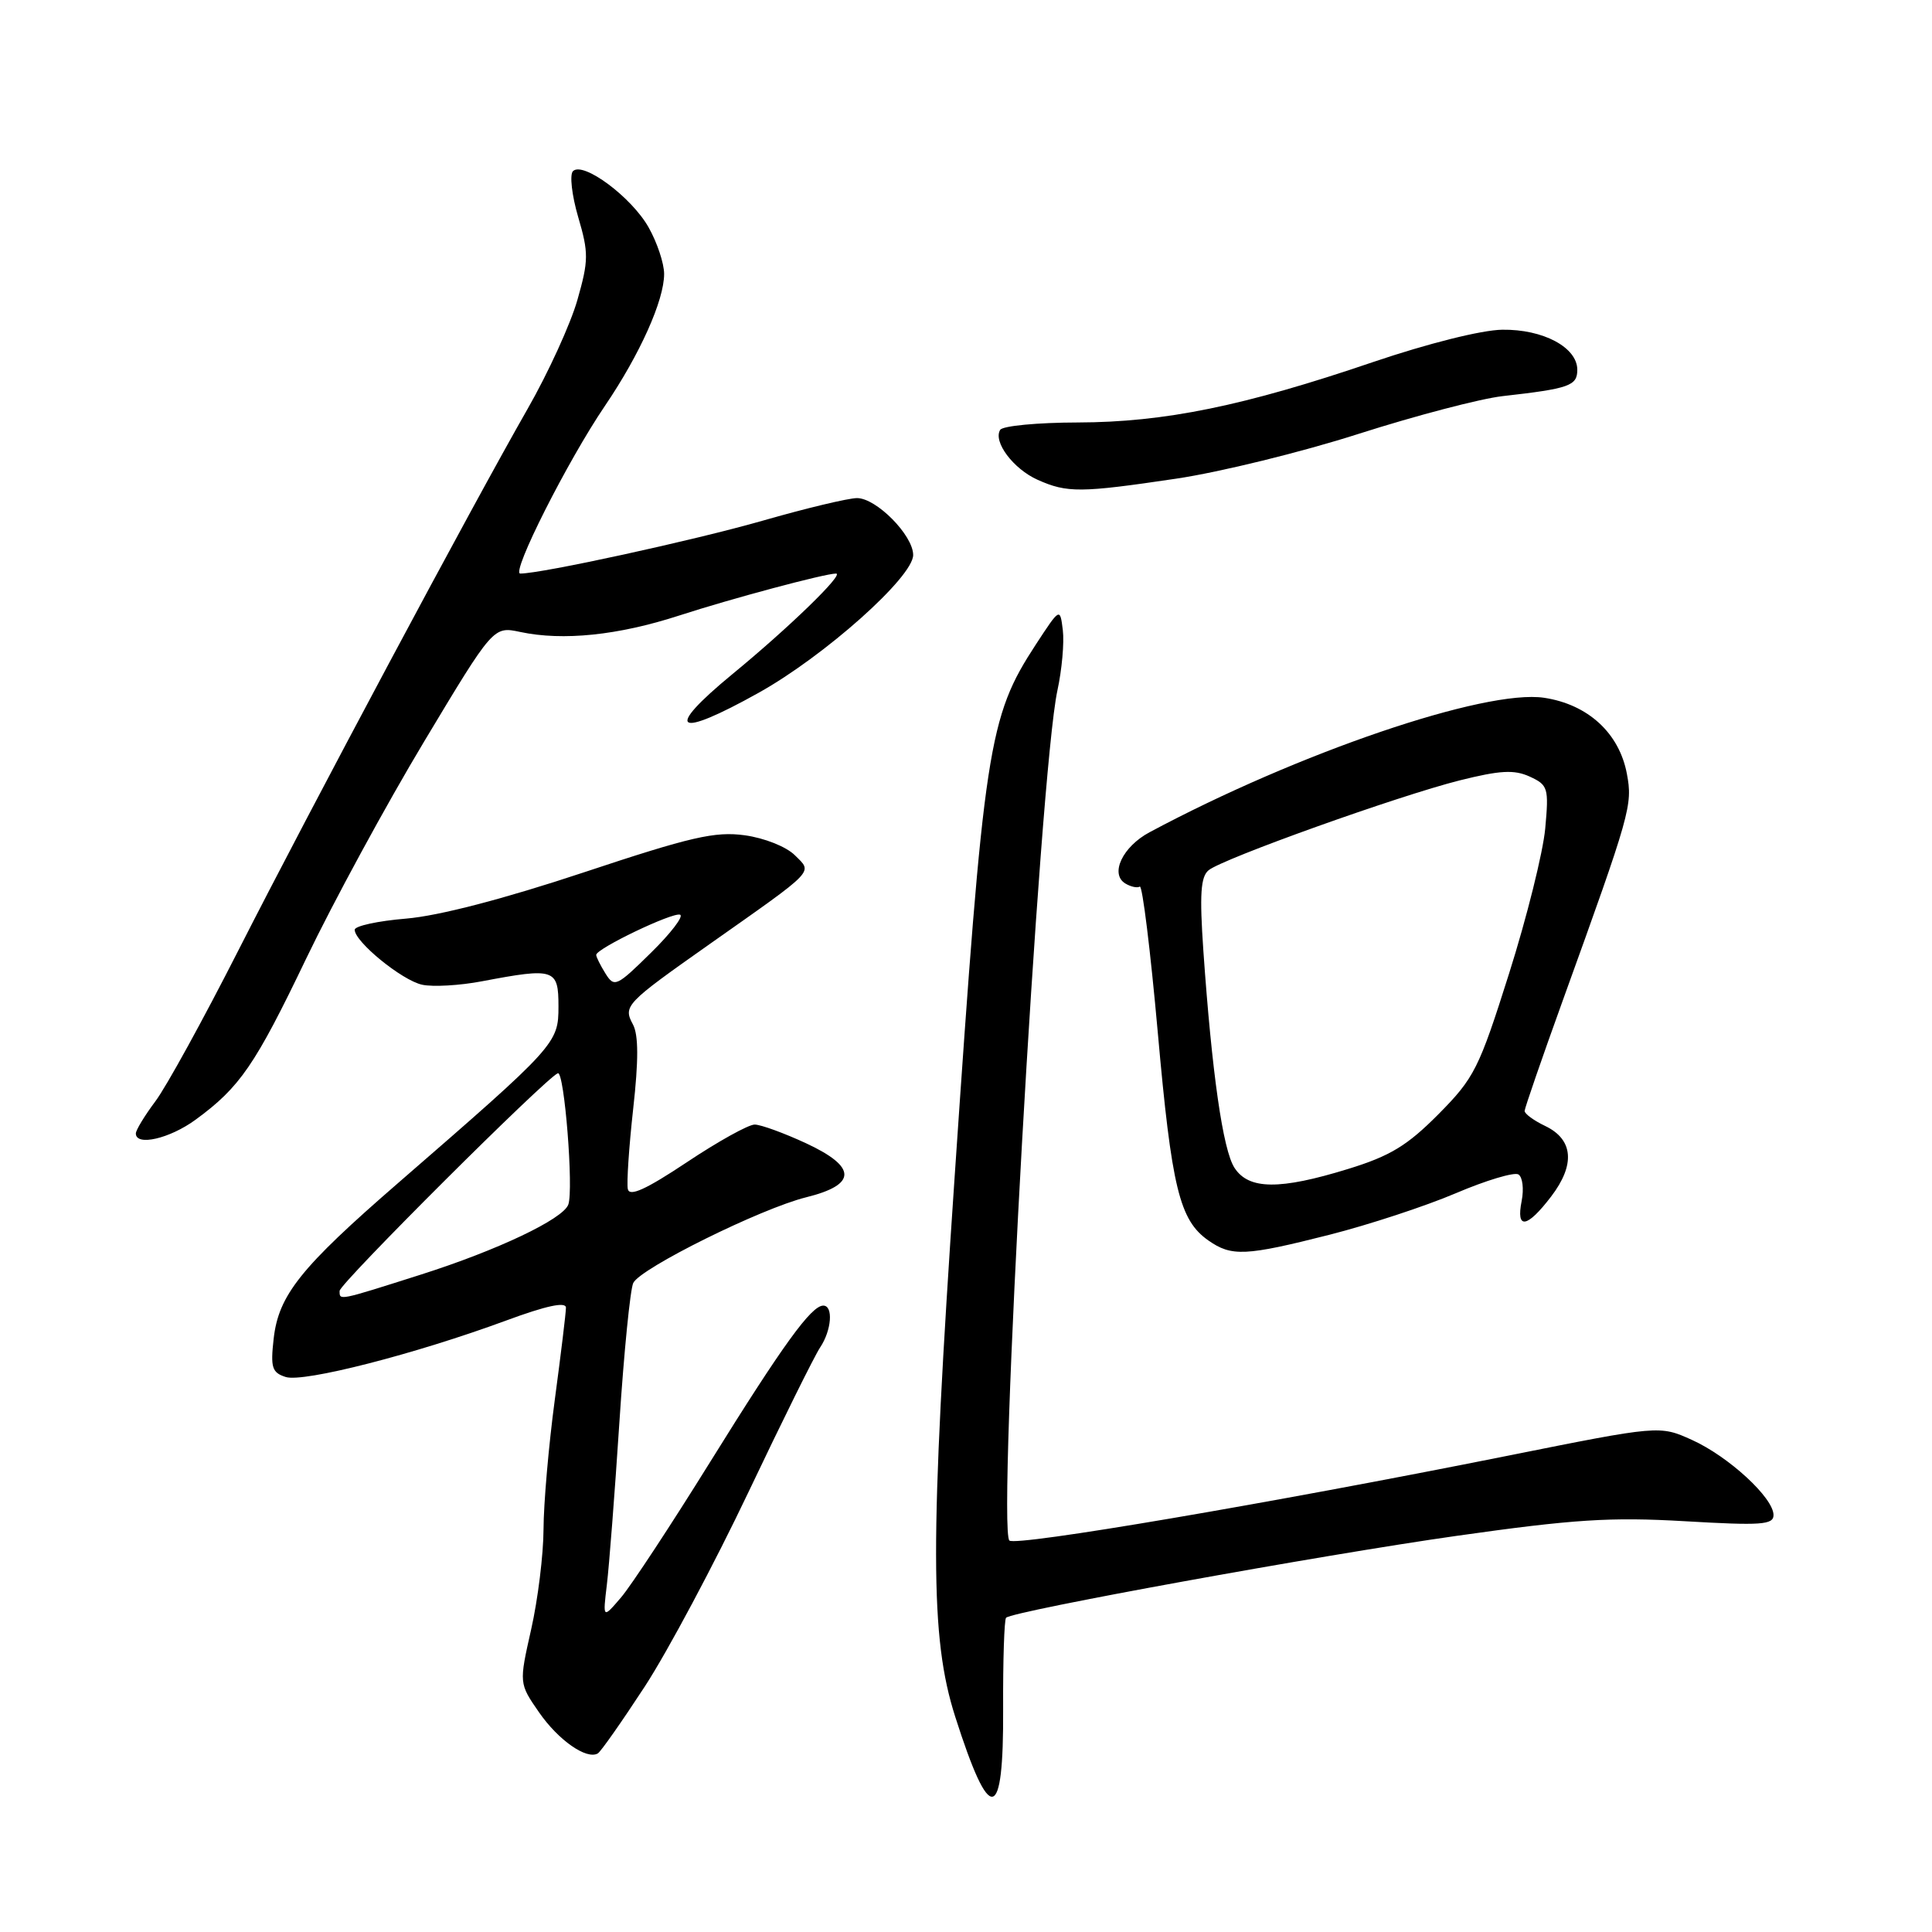 <?xml version="1.0" encoding="UTF-8" standalone="no"?>
<!DOCTYPE svg PUBLIC "-//W3C//DTD SVG 1.1//EN" "http://www.w3.org/Graphics/SVG/1.1/DTD/svg11.dtd" >
<svg xmlns="http://www.w3.org/2000/svg" xmlns:xlink="http://www.w3.org/1999/xlink" version="1.1" viewBox="0 0 256 256">
 <g >
 <path fill="currentColor"
d=" M 132.92 226.40 C 132.89 220.02 133.07 214.60 133.31 214.36 C 134.19 213.48 175.02 206.06 193.00 203.51 C 208.54 201.31 213.38 201.00 223.25 201.57 C 233.36 202.16 235.00 202.05 235.00 200.75 C 235.00 198.47 229.06 193.00 224.20 190.80 C 219.90 188.86 219.90 188.86 199.70 192.91 C 168.13 199.23 134.58 204.93 133.75 204.13 C 132.10 202.52 137.76 102.40 140.11 91.50 C 140.71 88.75 141.03 85.15 140.83 83.50 C 140.46 80.50 140.46 80.50 137.26 85.39 C 130.94 95.07 130.38 98.76 126.49 156.00 C 123.20 204.46 123.21 216.95 126.57 227.47 C 131.19 241.93 133.00 241.63 132.92 226.40 Z  M 85.46 223.44 C 88.50 218.76 94.67 207.19 99.17 197.72 C 103.67 188.25 107.95 179.61 108.68 178.53 C 110.19 176.27 110.44 173.00 109.09 173.00 C 107.50 173.00 103.76 178.17 94.11 193.70 C 88.95 202.01 83.63 210.10 82.30 211.66 C 79.87 214.50 79.87 214.50 80.41 210.00 C 80.71 207.53 81.46 197.85 82.07 188.50 C 82.68 179.15 83.51 170.82 83.91 170.00 C 84.86 168.04 100.82 160.14 106.81 158.65 C 113.57 156.98 113.57 154.64 106.83 151.50 C 103.90 150.14 100.83 149.02 100.00 149.01 C 99.17 149.01 95.12 151.26 91.00 154.01 C 85.59 157.61 83.41 158.60 83.19 157.56 C 83.02 156.77 83.34 151.98 83.90 146.93 C 84.62 140.49 84.61 137.14 83.87 135.75 C 82.55 133.29 82.86 132.97 94.00 125.12 C 108.29 115.05 107.68 115.68 105.33 113.33 C 104.19 112.19 101.29 111.04 98.69 110.68 C 94.75 110.14 91.57 110.87 77.34 115.60 C 66.74 119.12 58.13 121.36 53.81 121.72 C 50.06 122.03 47.00 122.70 47.00 123.20 C 47.00 124.79 53.26 129.90 55.93 130.48 C 57.34 130.79 60.92 130.59 63.89 130.02 C 73.49 128.20 74.00 128.37 74.00 133.35 C 74.00 138.25 73.73 138.55 52.77 156.74 C 39.83 167.96 36.91 171.61 36.26 177.40 C 35.83 181.21 36.04 181.88 37.86 182.46 C 40.23 183.21 54.99 179.43 67.06 174.98 C 72.39 173.01 75.00 172.45 74.99 173.28 C 74.99 173.95 74.32 179.45 73.51 185.50 C 72.70 191.55 72.03 199.26 72.02 202.63 C 72.01 206.00 71.27 211.97 70.38 215.91 C 68.77 223.06 68.77 223.06 71.43 226.90 C 73.98 230.58 77.72 233.20 79.21 232.34 C 79.60 232.12 82.41 228.11 85.46 223.44 Z  M 176.17 163.61 C 181.36 162.29 188.89 159.82 192.90 158.11 C 196.91 156.40 200.65 155.28 201.20 155.62 C 201.75 155.96 201.94 157.54 201.63 159.12 C 200.86 162.97 202.32 162.75 205.53 158.55 C 208.76 154.32 208.48 150.99 204.75 149.20 C 203.24 148.48 202.01 147.58 202.02 147.20 C 202.04 146.81 204.32 140.20 207.10 132.50 C 216.07 107.67 216.35 106.68 215.57 102.53 C 214.56 97.14 210.42 93.34 204.61 92.46 C 196.81 91.29 172.00 99.74 152.32 110.28 C 148.76 112.18 147.04 115.79 149.10 117.06 C 149.82 117.50 150.69 117.69 151.03 117.48 C 151.37 117.27 152.44 125.95 153.41 136.78 C 155.25 157.43 156.29 161.69 160.12 164.37 C 163.19 166.52 165.02 166.44 176.17 163.61 Z  M 25.91 148.37 C 31.79 144.07 33.79 141.16 40.58 127.00 C 44.14 119.58 51.17 106.63 56.21 98.24 C 65.37 82.98 65.37 82.98 68.94 83.74 C 74.59 84.94 81.90 84.19 90.00 81.56 C 96.89 79.32 109.31 76.00 110.78 76.00 C 111.93 76.00 104.53 83.18 97.03 89.34 C 87.90 96.86 89.47 97.97 100.52 91.80 C 109.27 86.92 121.00 76.46 121.00 73.54 C 121.00 70.94 116.13 66.00 113.56 66.00 C 112.43 66.00 106.77 67.35 101.00 69.01 C 91.91 71.61 71.78 76.00 68.94 76.00 C 67.67 76.00 75.22 61.04 80.17 53.76 C 84.80 46.93 88.00 39.80 88.00 36.30 C 88.00 34.91 87.08 32.14 85.95 30.14 C 83.70 26.13 77.26 21.34 75.92 22.68 C 75.46 23.14 75.77 25.88 76.61 28.75 C 78.01 33.51 78.00 34.51 76.51 39.74 C 75.61 42.91 72.64 49.41 69.91 54.18 C 62.57 67.01 41.16 107.10 31.55 126.00 C 26.94 135.07 22.01 144.05 20.58 145.94 C 19.16 147.84 18.00 149.75 18.00 150.19 C 18.00 151.91 22.48 150.88 25.91 148.37 Z  M 155.82 63.43 C 161.64 62.57 172.54 59.89 180.05 57.48 C 187.56 55.08 196.13 52.83 199.10 52.49 C 207.95 51.49 209.00 51.12 209.00 49.00 C 209.00 46.03 204.47 43.61 199.05 43.69 C 196.30 43.73 189.18 45.52 181.98 47.96 C 164.83 53.80 154.32 55.95 142.81 55.98 C 137.48 55.99 132.85 56.43 132.53 56.96 C 131.56 58.52 134.27 62.14 137.50 63.58 C 141.40 65.32 143.17 65.31 155.82 63.43 Z  M 45.00 171.05 C 45.00 170.08 72.42 142.74 73.92 142.21 C 74.78 141.91 76.03 157.67 75.30 159.62 C 74.58 161.55 65.90 165.67 55.74 168.90 C 44.73 172.40 45.00 172.34 45.00 171.05 Z  M 80.23 129.00 C 79.55 127.91 79.00 126.80 79.00 126.53 C 79.00 125.70 89.09 120.86 90.11 121.20 C 90.63 121.38 88.90 123.65 86.26 126.24 C 81.70 130.73 81.40 130.87 80.23 129.00 Z  M 163.58 154.75 C 162.04 152.40 160.58 142.15 159.45 125.96 C 158.94 118.52 159.09 116.17 160.15 115.31 C 162.03 113.77 185.29 105.45 193.40 103.41 C 198.76 102.07 200.63 101.96 202.69 102.90 C 205.13 104.02 205.24 104.40 204.75 109.79 C 204.46 112.93 202.31 121.58 199.96 129.00 C 195.97 141.62 195.36 142.83 190.60 147.64 C 186.47 151.80 184.20 153.18 178.64 154.89 C 169.56 157.69 165.47 157.65 163.58 154.75 Z "/>
</g>
</svg>